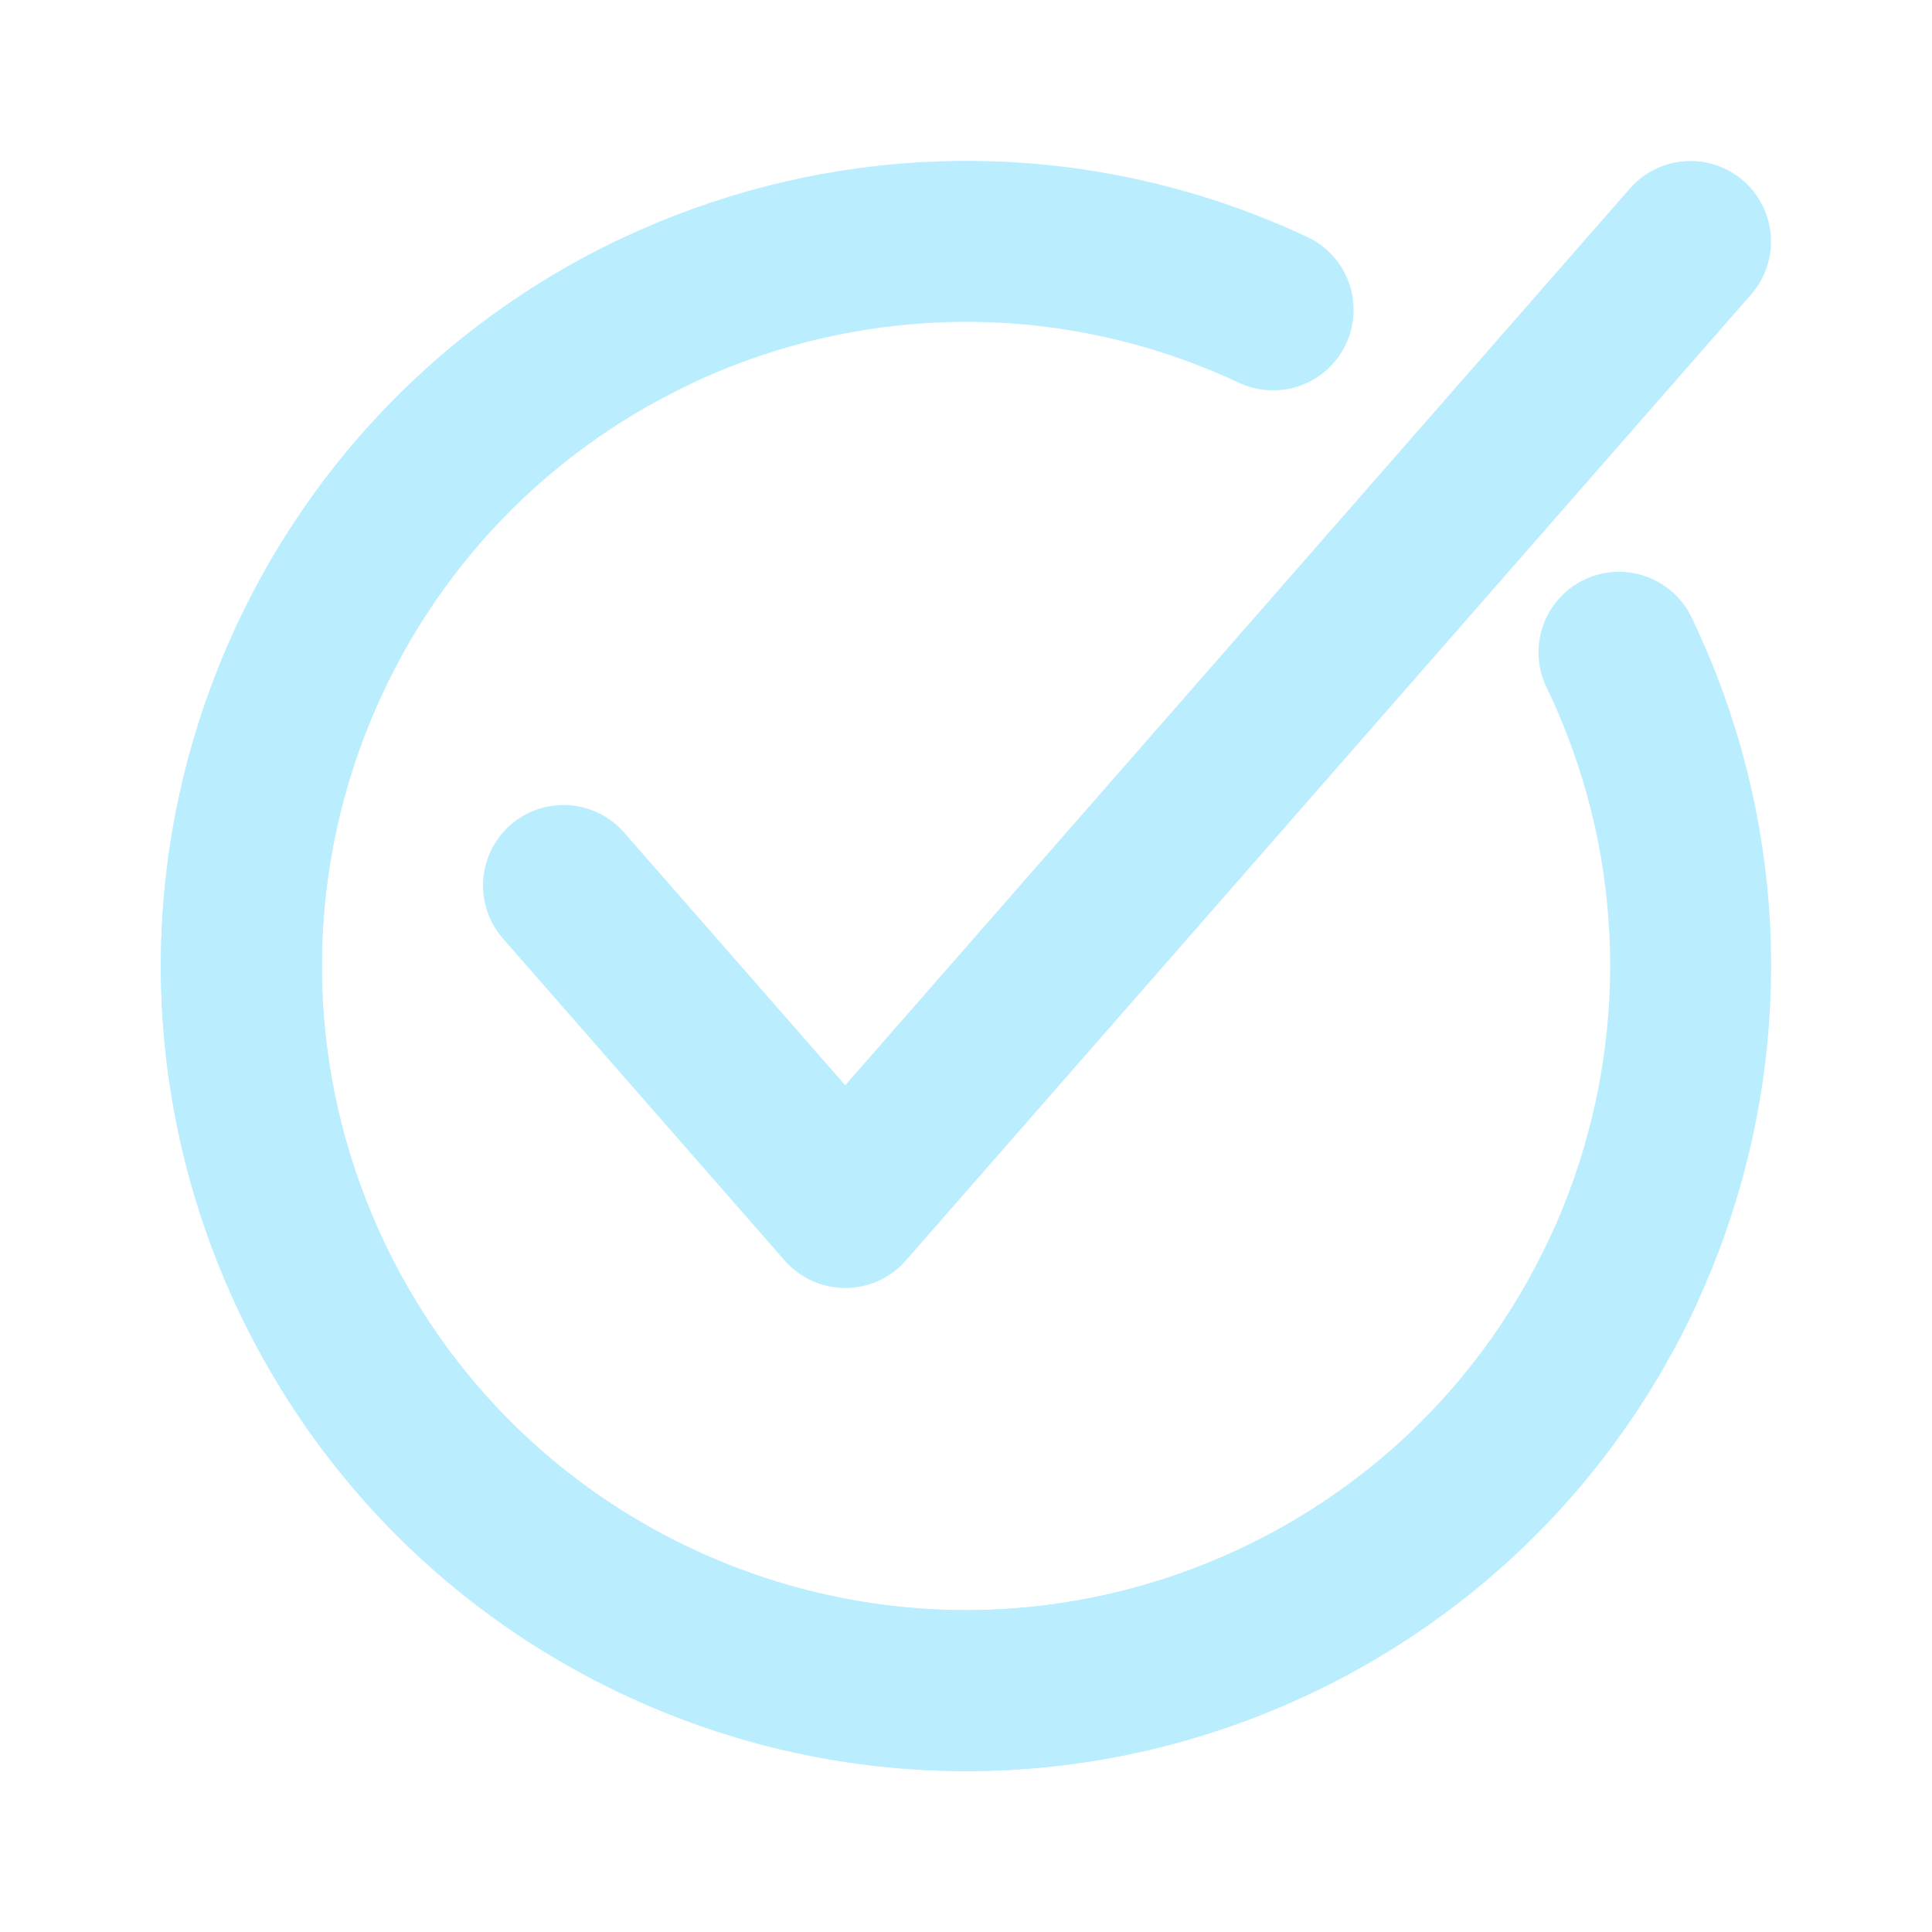 <svg width="24" height="24" viewBox="0 0 24 24" fill="none" xmlns="http://www.w3.org/2000/svg">
<path d="M7 11L10.5 15L21 3" stroke="#baeeff" stroke-width="2" stroke-linecap="round" stroke-linejoin="round"/>
<path d="M20.151 15.815C18.044 20.317 12.687 22.258 8.185 20.151C3.683 18.044 1.742 12.687 3.849 8.185C5.956 3.683 11.313 1.742 15.815 3.849" stroke="#baeeff" stroke-width="2" stroke-linecap="round" stroke-linejoin="round"/>
<path d="M20.112 8.103C22.265 12.583 20.378 17.96 15.897 20.112C11.417 22.265 6.04 20.378 3.888 15.898C1.735 11.417 3.622 6.04 8.103 3.888" stroke="#baeeff" stroke-width="2" stroke-linecap="round" stroke-linejoin="round"/>
</svg>
